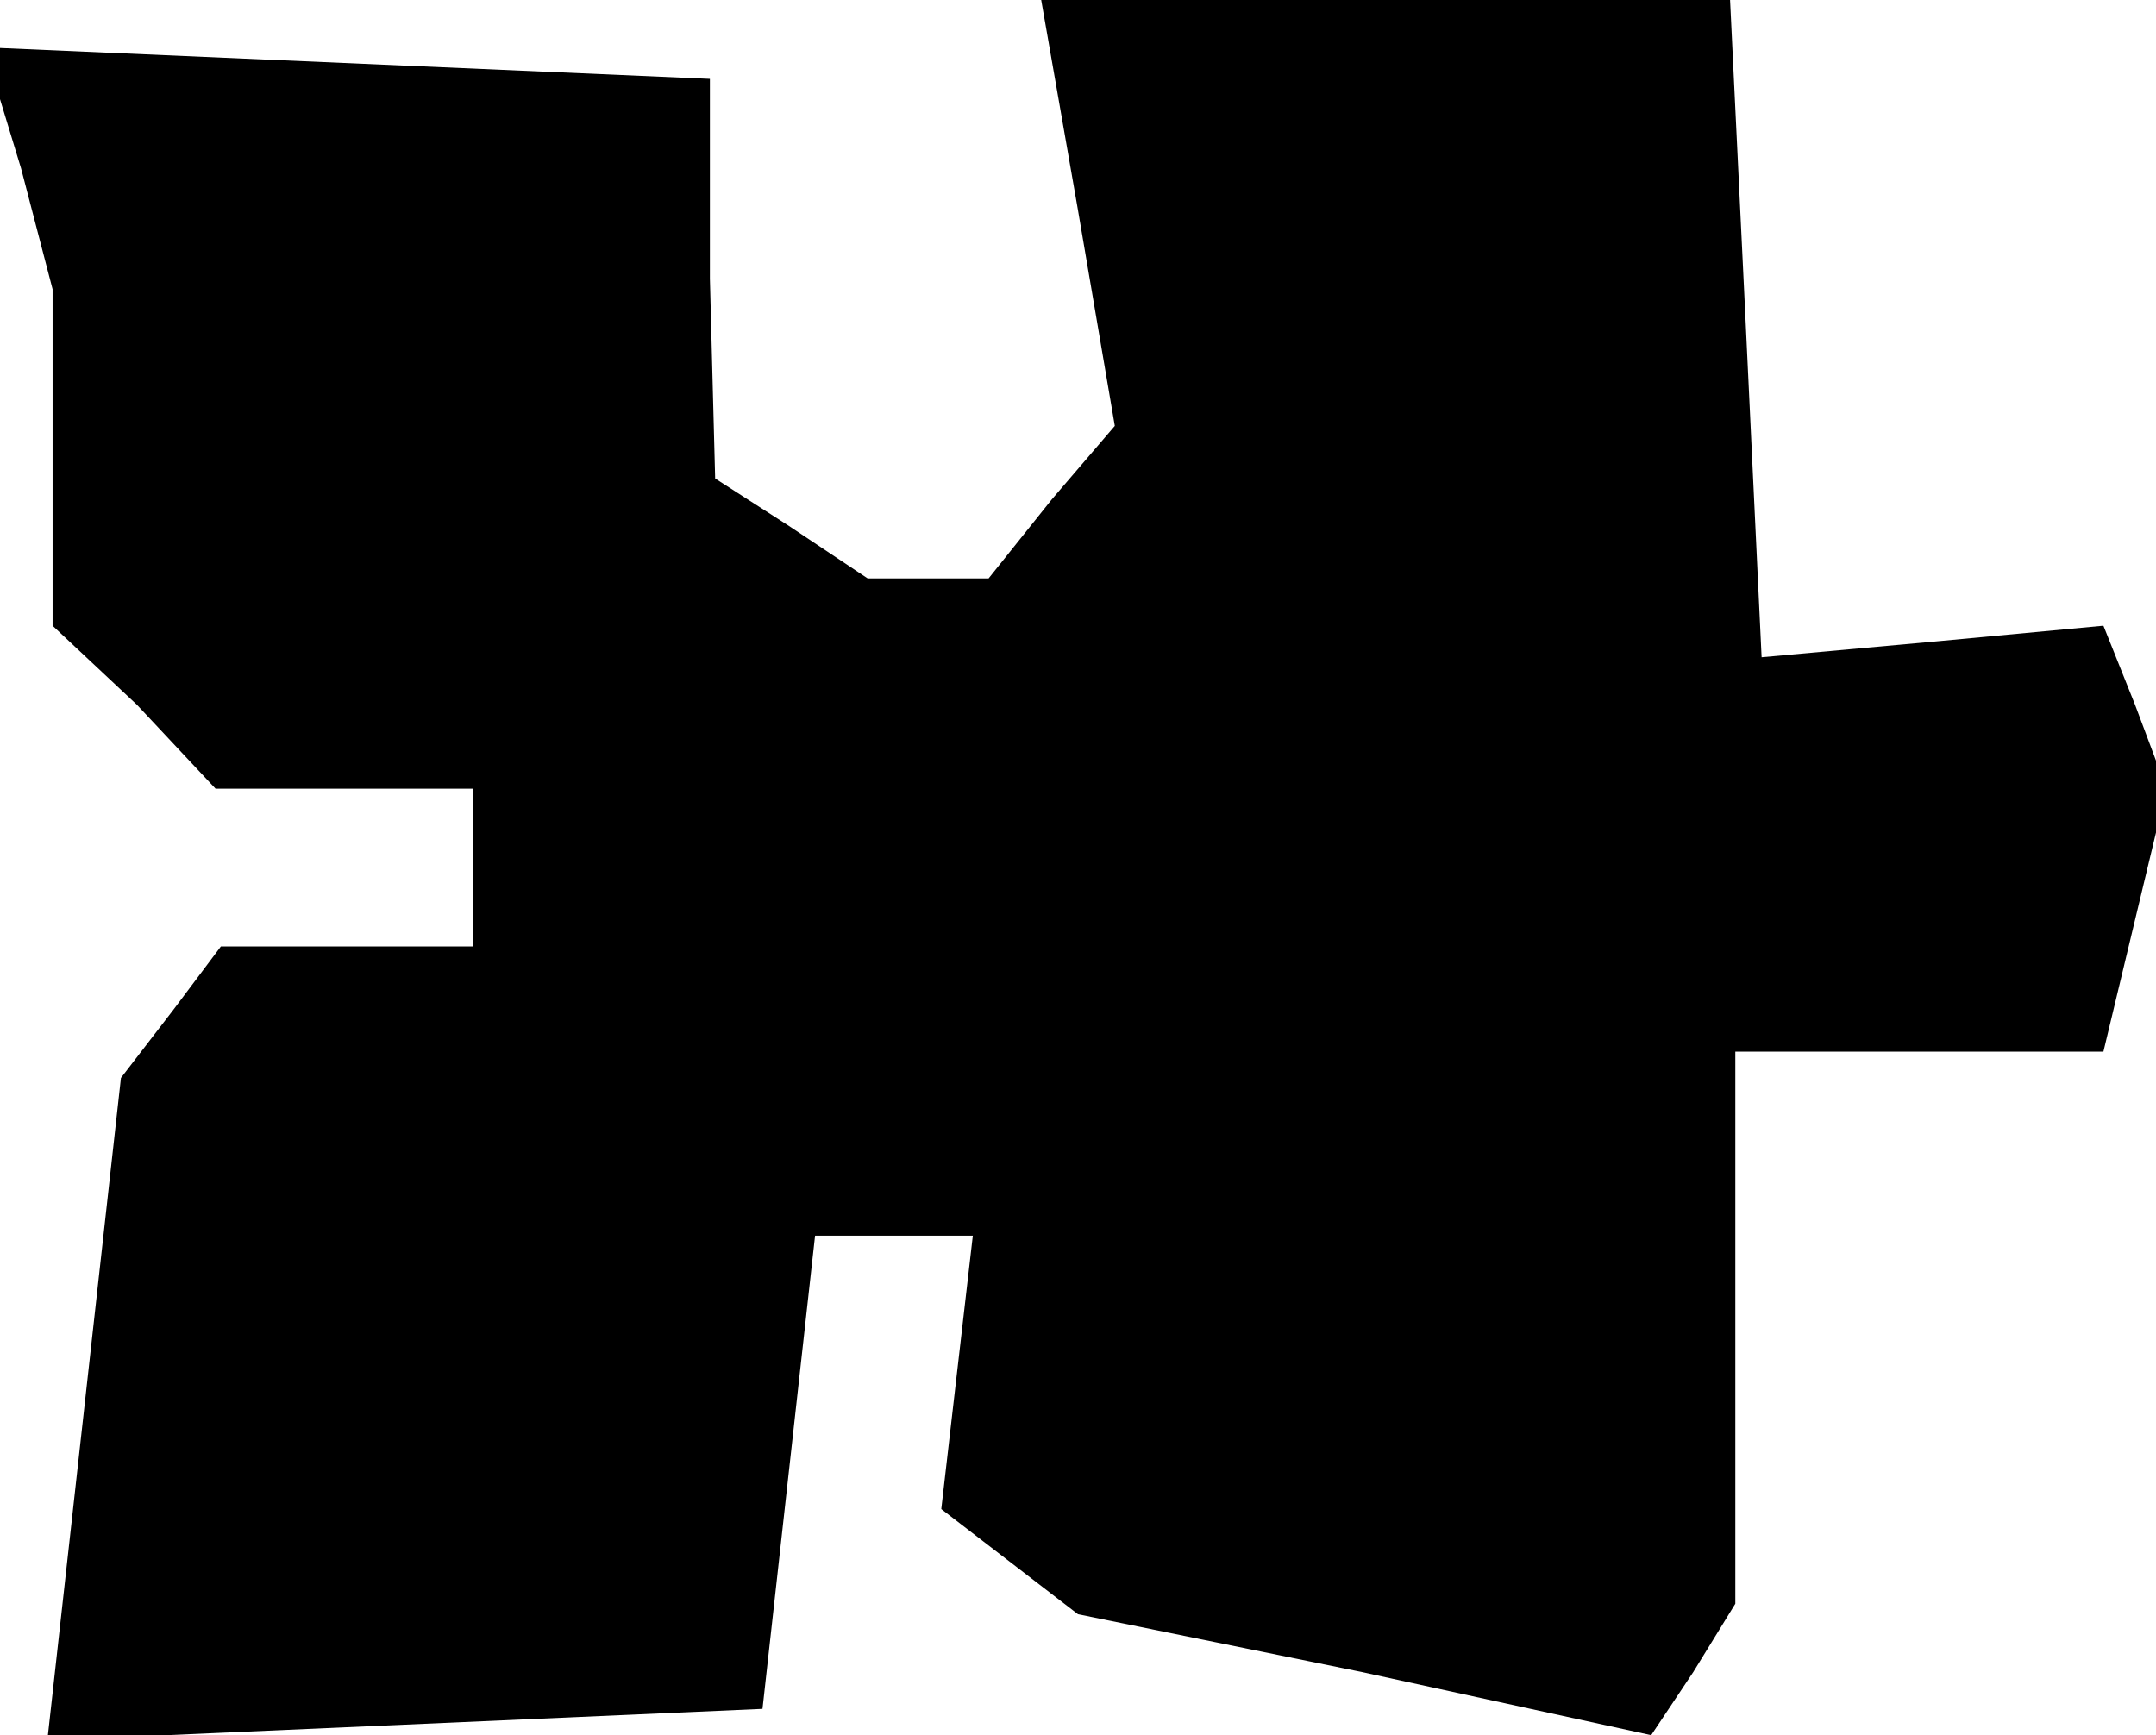 <?xml version="1.0" standalone="no"?>
<!DOCTYPE svg PUBLIC "-//W3C//DTD SVG 20010904//EN"
 "http://www.w3.org/TR/2001/REC-SVG-20010904/DTD/svg10.dtd">
<svg version="1.0" xmlns="http://www.w3.org/2000/svg"
 width="41pt" height="33pt" viewBox="0 0 41 33"
 preserveAspectRatio="xMidYMid meet">
<g transform="translate(0,33) scale(0.1,-0.1)"
fill="#000000" stroke="none">
<path d="M205 290 l7 -41 -12 -14 -12 -15 -12 0 -11 0 -15 10 -14 9 -1 38 0
38 -69 3 -69 3 7 -23 6 -23 0 -32 0 -32 16 -15 15 -16 25 0 24 0 0 -15 0 -15
-24 0 -24 0 -9 -12 -10 -13 -7 -63 -7 -63 68 3 68 3 5 45 5 45 15 0 15 0 -3
-26 -3 -26 13 -10 13 -10 54 -11 55 -12 8 12 8 13 0 53 0 52 35 0 35 0 6 25 6
25 -6 16 -6 15 -32 -3 -33 -3 -3 63 -3 62 -65 0 -66 0 7 -40z"/>
</g>
</svg>
